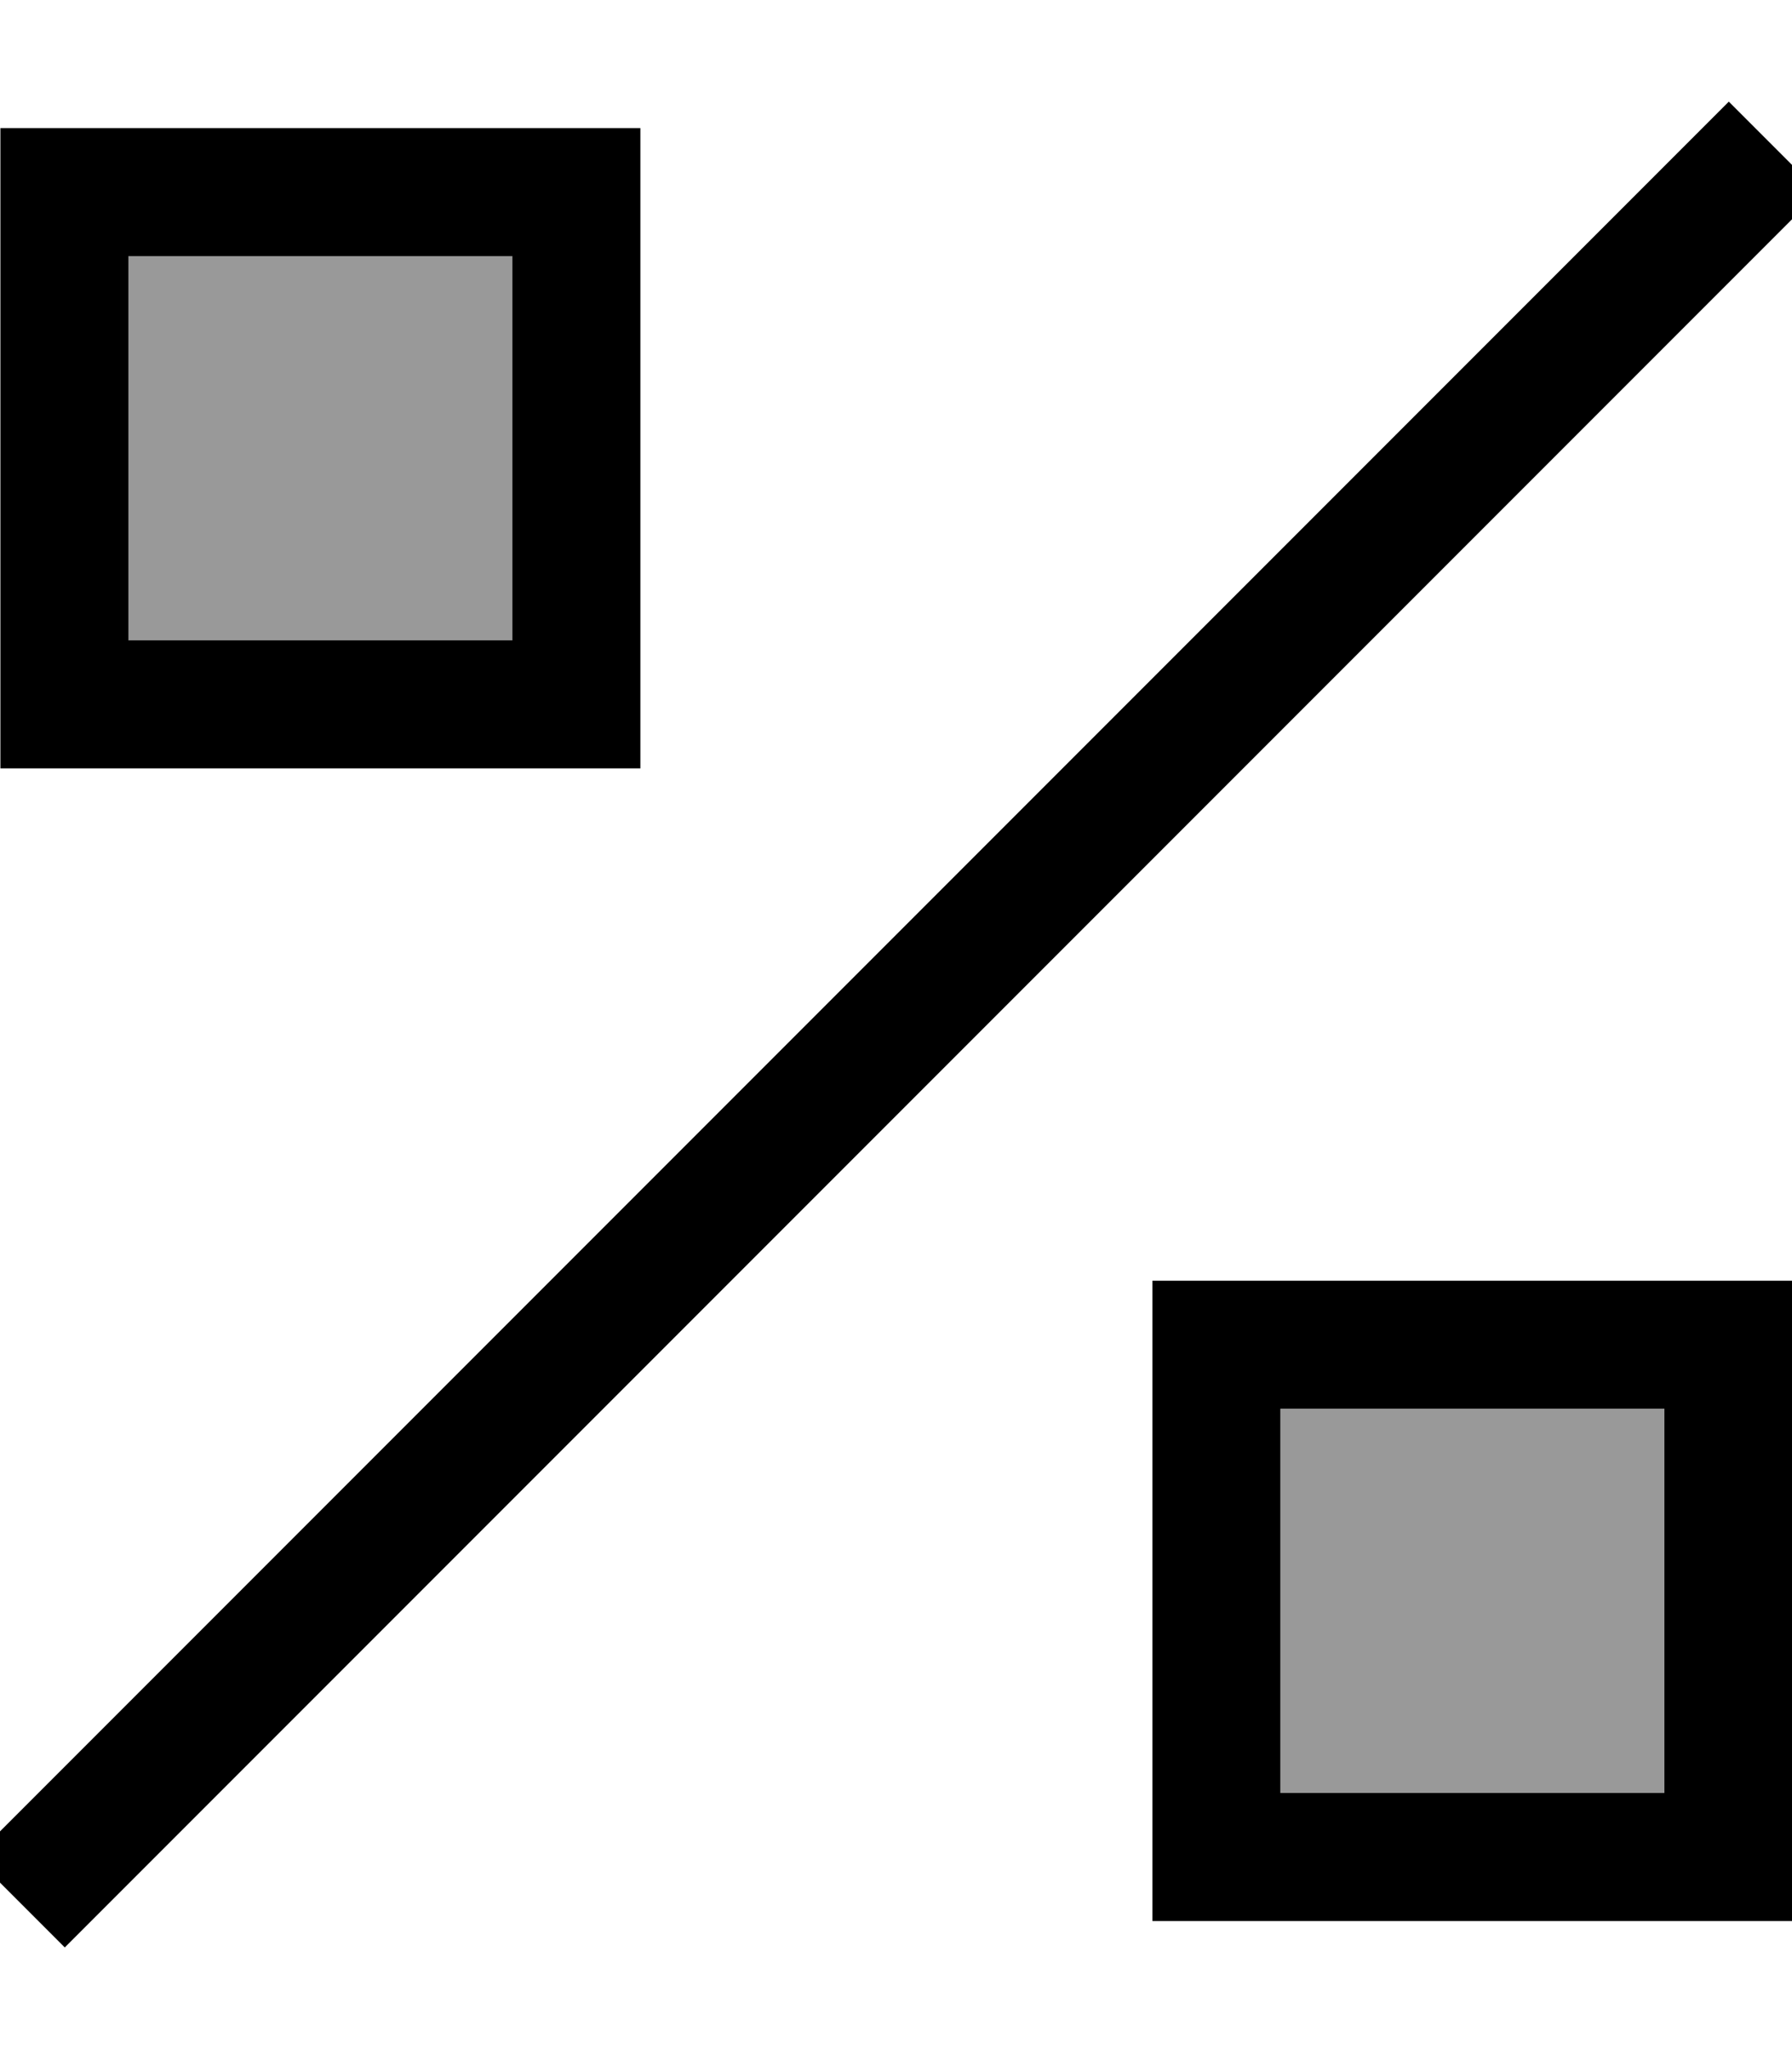 <svg xmlns="http://www.w3.org/2000/svg" viewBox="0 0 448 512"><!--! Font Awesome Pro 7.0.0 by @fontawesome - https://fontawesome.com License - https://fontawesome.com/license (Commercial License) Copyright 2025 Fonticons, Inc. --><path opacity=".4" fill="currentColor" d="M32.1 64a67.9 67.9 0 1 0 96 96 67.9 67.9 0 1 0 -96-96zm288 288l0 96 96 0 0-96-96 0z"/><path fill="currentColor" d="M454.8 48l-11.3 11.3-416 416-11.3 11.3-22.6-22.6 11.3-11.3 416-416 11.3-11.3 22.6 22.6zM128.1 64l-96 0 0 96 96 0 0-96zm-96-32l128 0 0 160-160 0 0-160 32 0zm288 320l0 96 96 0 0-96-96 0zm-32-32l160 0 0 160-160 0 0-160z"/></svg>
